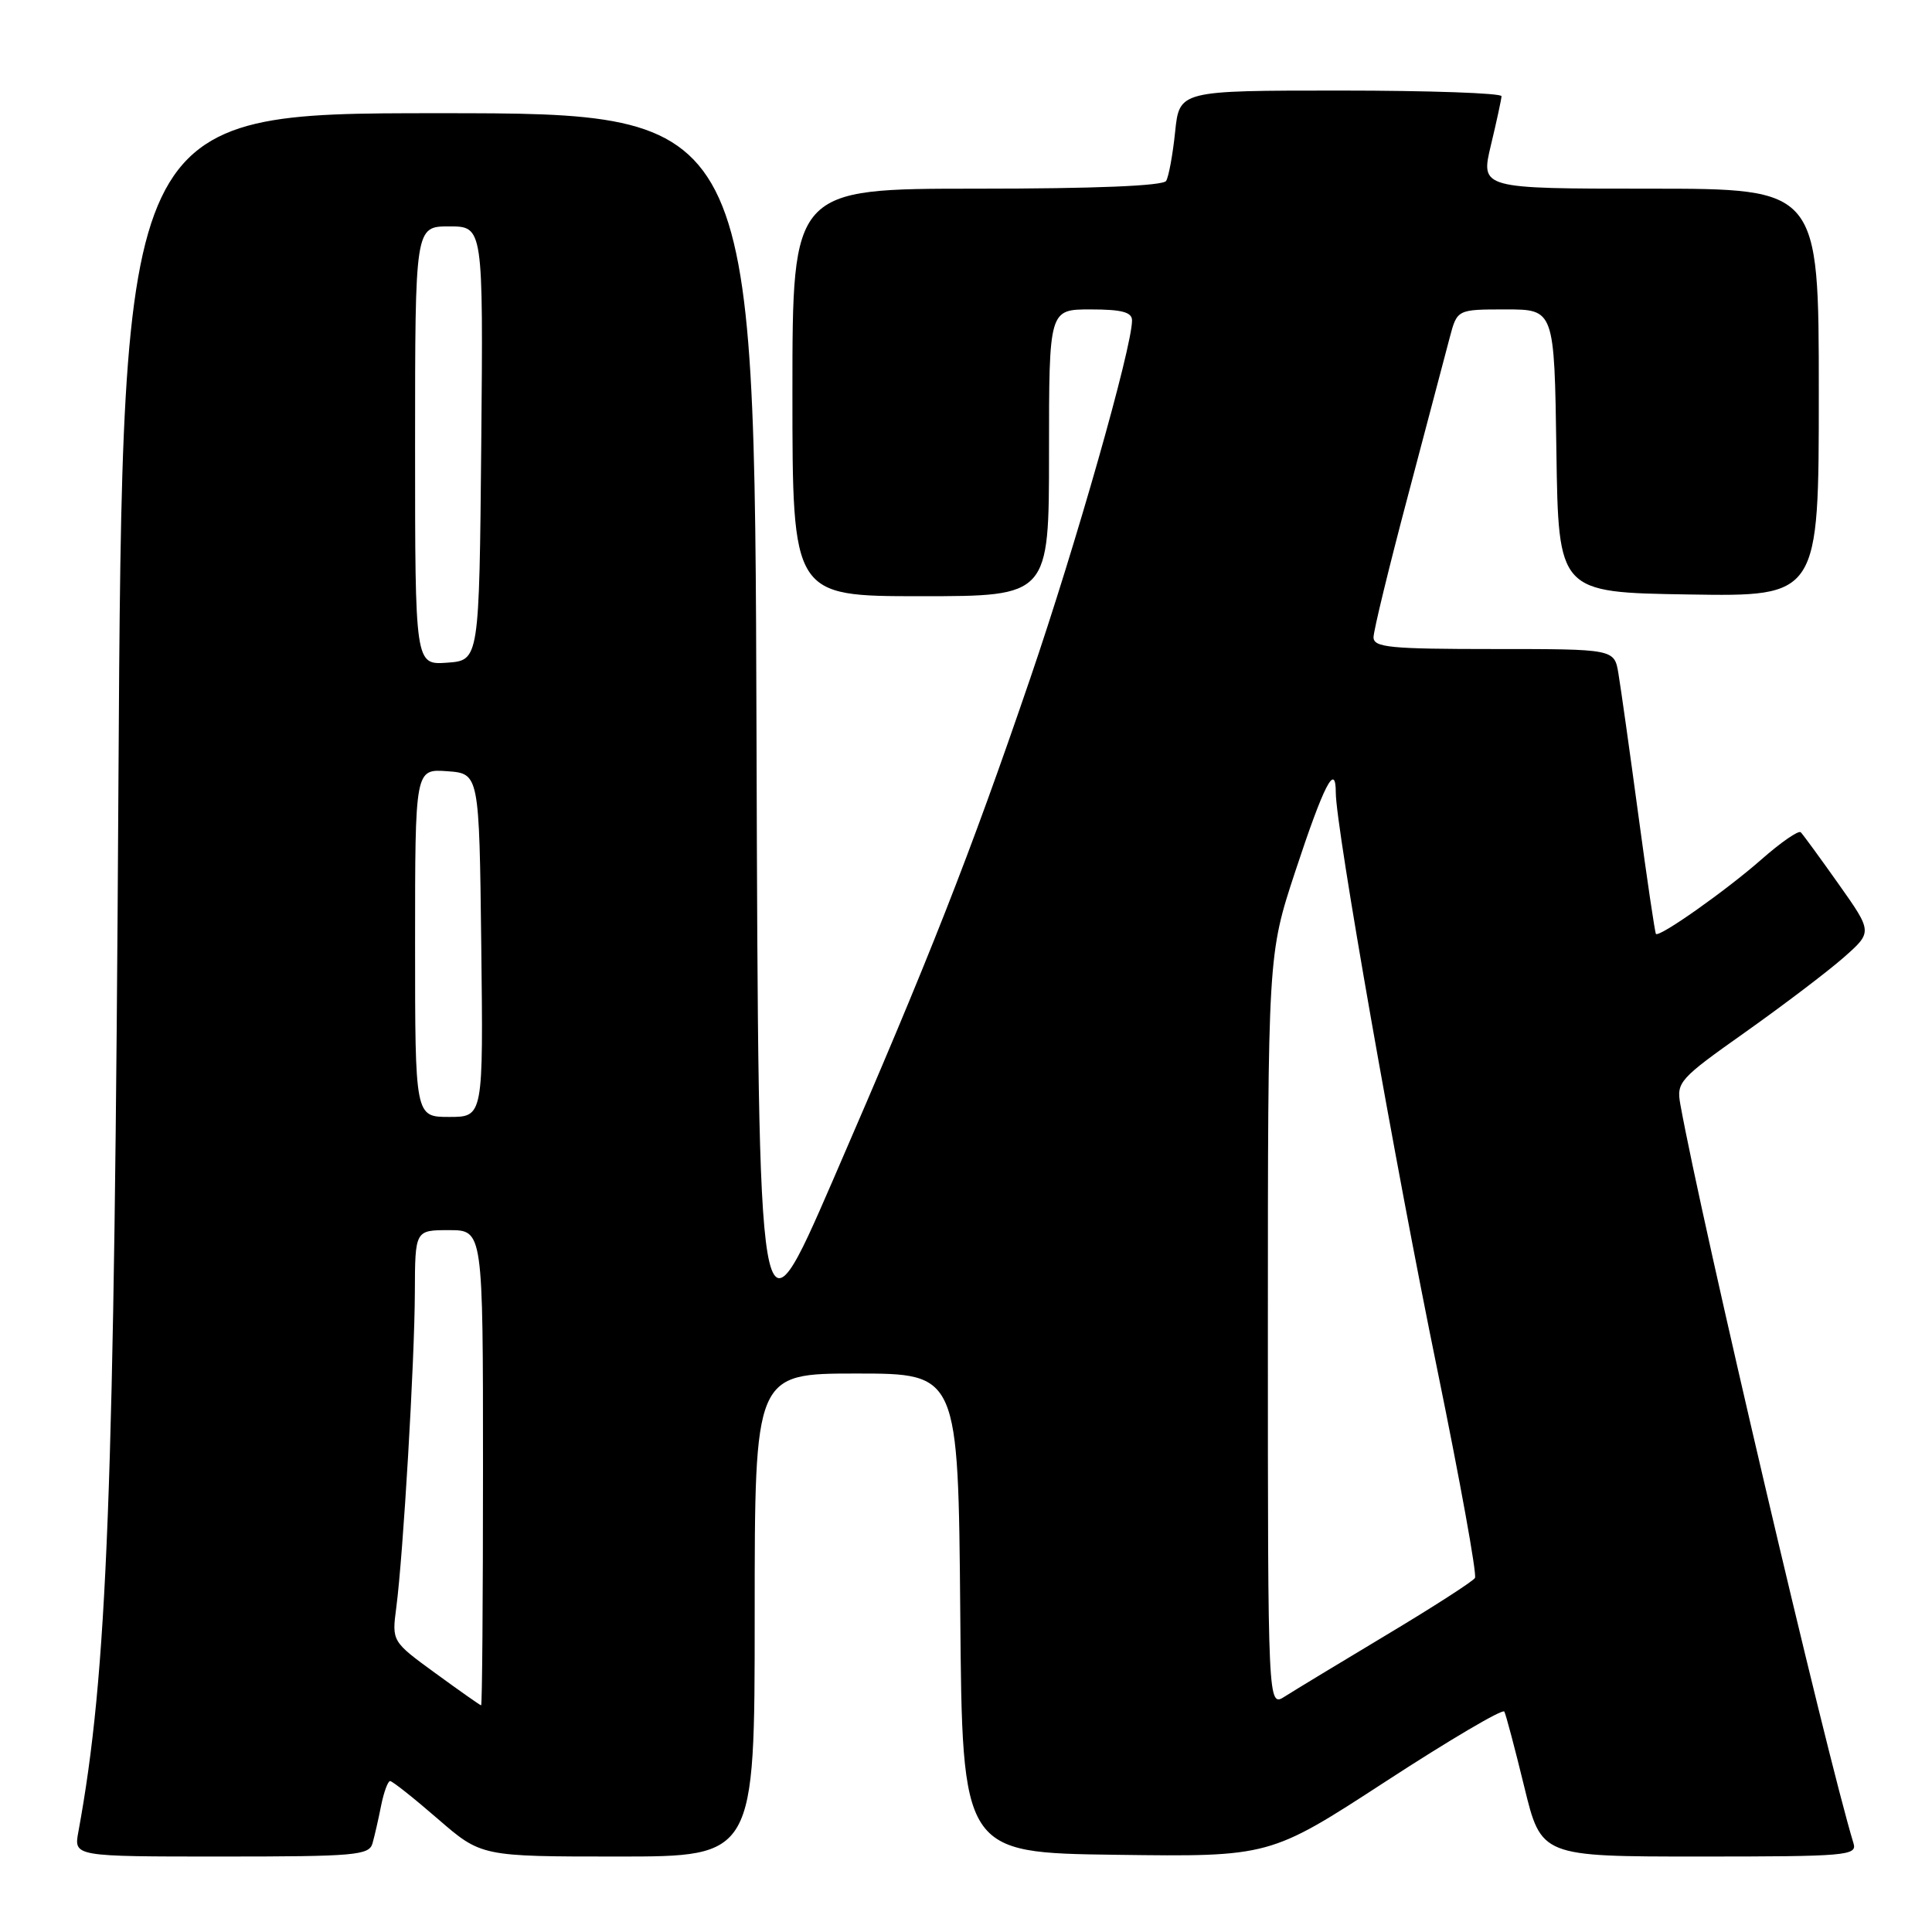 <?xml version="1.0" encoding="UTF-8" standalone="no"?>
<!DOCTYPE svg PUBLIC "-//W3C//DTD SVG 1.1//EN" "http://www.w3.org/Graphics/SVG/1.1/DTD/svg11.dtd" >
<svg xmlns="http://www.w3.org/2000/svg" xmlns:xlink="http://www.w3.org/1999/xlink" version="1.1" viewBox="0 0 256 256">
 <g >
 <path fill="currentColor"
d=" M 49.36 244.25 C 49.63 243.29 50.15 241.04 50.50 239.25 C 50.86 237.46 51.40 236.00 51.69 236.00 C 51.99 236.00 54.83 238.25 58.00 241.00 C 63.77 246.00 63.77 246.00 81.89 246.00 C 100.00 246.00 100.00 246.00 100.00 214.00 C 100.00 182.00 100.00 182.00 113.49 182.00 C 126.97 182.00 126.97 182.00 127.24 213.75 C 127.50 245.50 127.50 245.50 147.88 245.77 C 168.26 246.04 168.26 246.04 183.60 236.06 C 192.03 230.57 199.11 226.40 199.33 226.79 C 199.54 227.18 200.73 231.66 201.97 236.75 C 204.22 246.00 204.22 246.00 225.18 246.00 C 244.67 246.00 246.10 245.88 245.60 244.25 C 241.99 232.43 225.46 161.88 222.66 146.37 C 222.12 143.38 222.49 142.97 231.30 136.74 C 236.36 133.15 242.21 128.71 244.31 126.86 C 248.12 123.50 248.12 123.50 243.63 117.15 C 241.16 113.66 238.90 110.57 238.61 110.28 C 238.32 109.99 235.98 111.61 233.41 113.87 C 228.78 117.95 219.89 124.23 219.42 123.75 C 219.29 123.61 218.24 116.53 217.09 108.00 C 215.94 99.47 214.75 91.04 214.45 89.25 C 213.91 86.00 213.91 86.00 197.95 86.00 C 184.18 86.00 182.00 85.79 182.00 84.44 C 182.00 83.59 184.05 75.15 186.56 65.69 C 189.06 56.24 191.55 46.81 192.09 44.75 C 193.08 41.00 193.08 41.00 199.52 41.00 C 205.96 41.00 205.96 41.00 206.23 59.75 C 206.50 78.50 206.50 78.50 223.75 78.77 C 241.00 79.05 241.00 79.05 241.00 52.02 C 241.00 25.00 241.00 25.00 218.59 25.00 C 196.18 25.00 196.18 25.00 197.55 19.25 C 198.31 16.09 198.94 13.16 198.96 12.75 C 198.98 12.34 189.39 12.00 177.64 12.00 C 156.28 12.00 156.28 12.00 155.71 17.47 C 155.40 20.49 154.86 23.41 154.52 23.97 C 154.11 24.63 145.06 25.00 129.44 25.00 C 105.00 25.00 105.00 25.00 105.00 52.00 C 105.00 79.00 105.00 79.00 122.00 79.00 C 139.00 79.00 139.00 79.00 139.00 60.00 C 139.00 41.00 139.00 41.00 144.50 41.00 C 148.65 41.00 150.00 41.36 150.00 42.46 C 150.00 46.04 142.56 72.21 136.50 89.92 C 128.44 113.49 123.21 126.79 110.35 156.42 C 100.50 179.11 100.50 179.11 100.24 97.06 C 99.99 15.00 99.99 15.00 58.10 15.00 C 16.22 15.00 16.22 15.00 15.69 104.25 C 15.15 198.15 14.24 221.74 10.38 242.75 C 9.78 246.00 9.78 246.00 29.32 246.00 C 47.08 246.00 48.91 245.84 49.36 244.25 Z  M 57.71 221.72 C 51.92 217.50 51.92 217.50 52.51 213.00 C 53.43 205.98 54.94 180.38 54.97 171.25 C 55.00 163.00 55.00 163.00 59.50 163.00 C 64.00 163.00 64.00 163.00 64.00 194.50 C 64.00 211.82 63.89 225.99 63.75 225.97 C 63.61 225.95 60.89 224.04 57.71 221.72 Z  M 168.00 176.37 C 168.00 126.50 168.00 126.50 171.62 115.50 C 175.43 103.95 177.00 100.90 177.00 105.05 C 177.01 109.62 184.88 154.37 190.43 181.39 C 193.46 196.18 195.72 208.64 195.44 209.09 C 195.16 209.54 189.89 212.94 183.72 216.63 C 177.55 220.33 171.49 224.00 170.25 224.79 C 168.00 226.23 168.00 226.23 168.00 176.37 Z  M 55.00 124.94 C 55.00 101.89 55.00 101.89 59.25 102.19 C 63.50 102.50 63.50 102.50 63.77 125.25 C 64.04 148.00 64.04 148.00 59.52 148.00 C 55.00 148.00 55.00 148.00 55.00 124.94 Z  M 55.00 59.06 C 55.00 30.00 55.00 30.00 59.52 30.00 C 64.03 30.00 64.03 30.00 63.77 58.75 C 63.50 87.50 63.50 87.50 59.25 87.81 C 55.00 88.11 55.00 88.11 55.00 59.06 Z "/>
</g>
</svg>